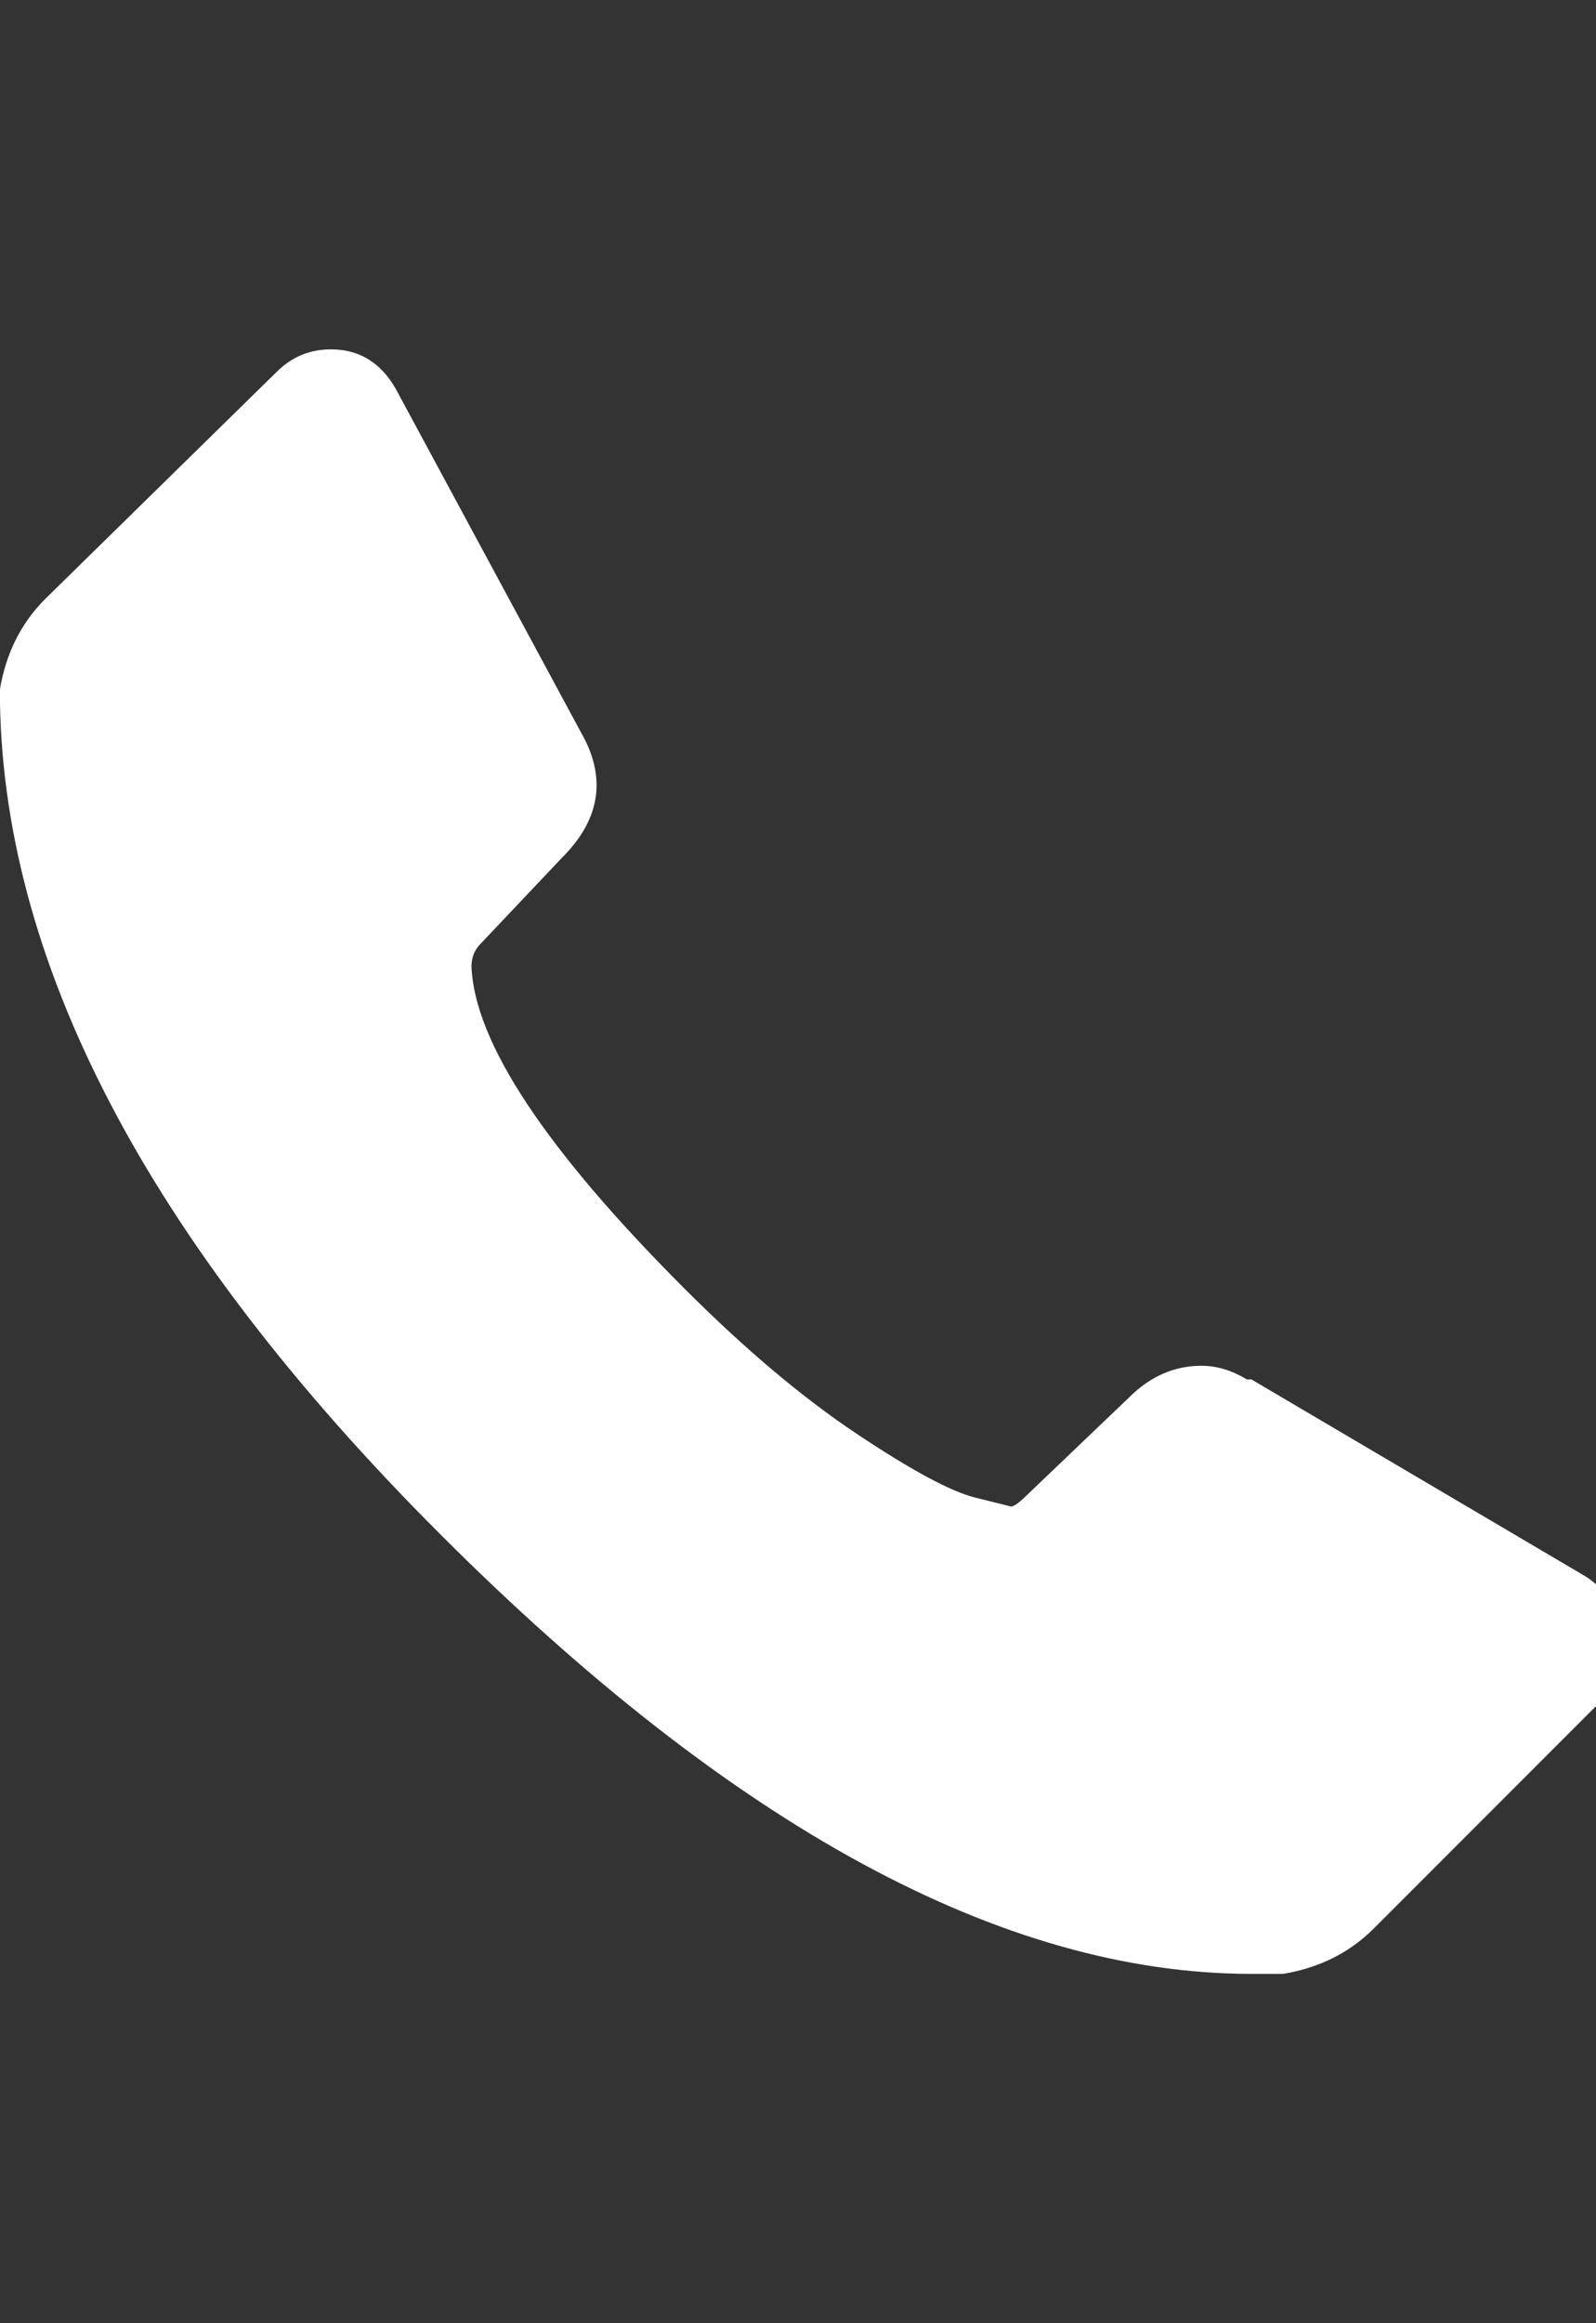 <?xml version="1.0" encoding="utf-8"?>
<svg xmlns="http://www.w3.org/2000/svg" width="22" height="32" viewBox="0 0 22 32" fill="white">
    <rect x="0" y="0" width="22" height="32" fill="#333333" stroke="none"/>
    <path d="M22.375 22.5q0.125 0.5-0.313 0.938l-3.125 3.125q-0.5 0.5-1.25 0.625h-0.438q-5.125 0-11.188-6.063t-6.063-11.625q0.125-0.75 0.625-1.25l3.188-3.125q0.313-0.313 0.75-0.313 0.625 0 0.938 0.625l2.563 4.75q0.438 0.875-0.313 1.625l-1.125 1.188q-0.125 0.125-0.125 0.313 0.063 1.563 2.938 4.438 1.25 1.25 2.375 2t1.625 0.875l0.5 0.125q0.063 0 0.25-0.188l1.375-1.313q0.438-0.438 1-0.438 0.313 0 0.625 0.188h0.063l4.563 2.688q0.438 0.25 0.563 0.813z"/>
</svg>
